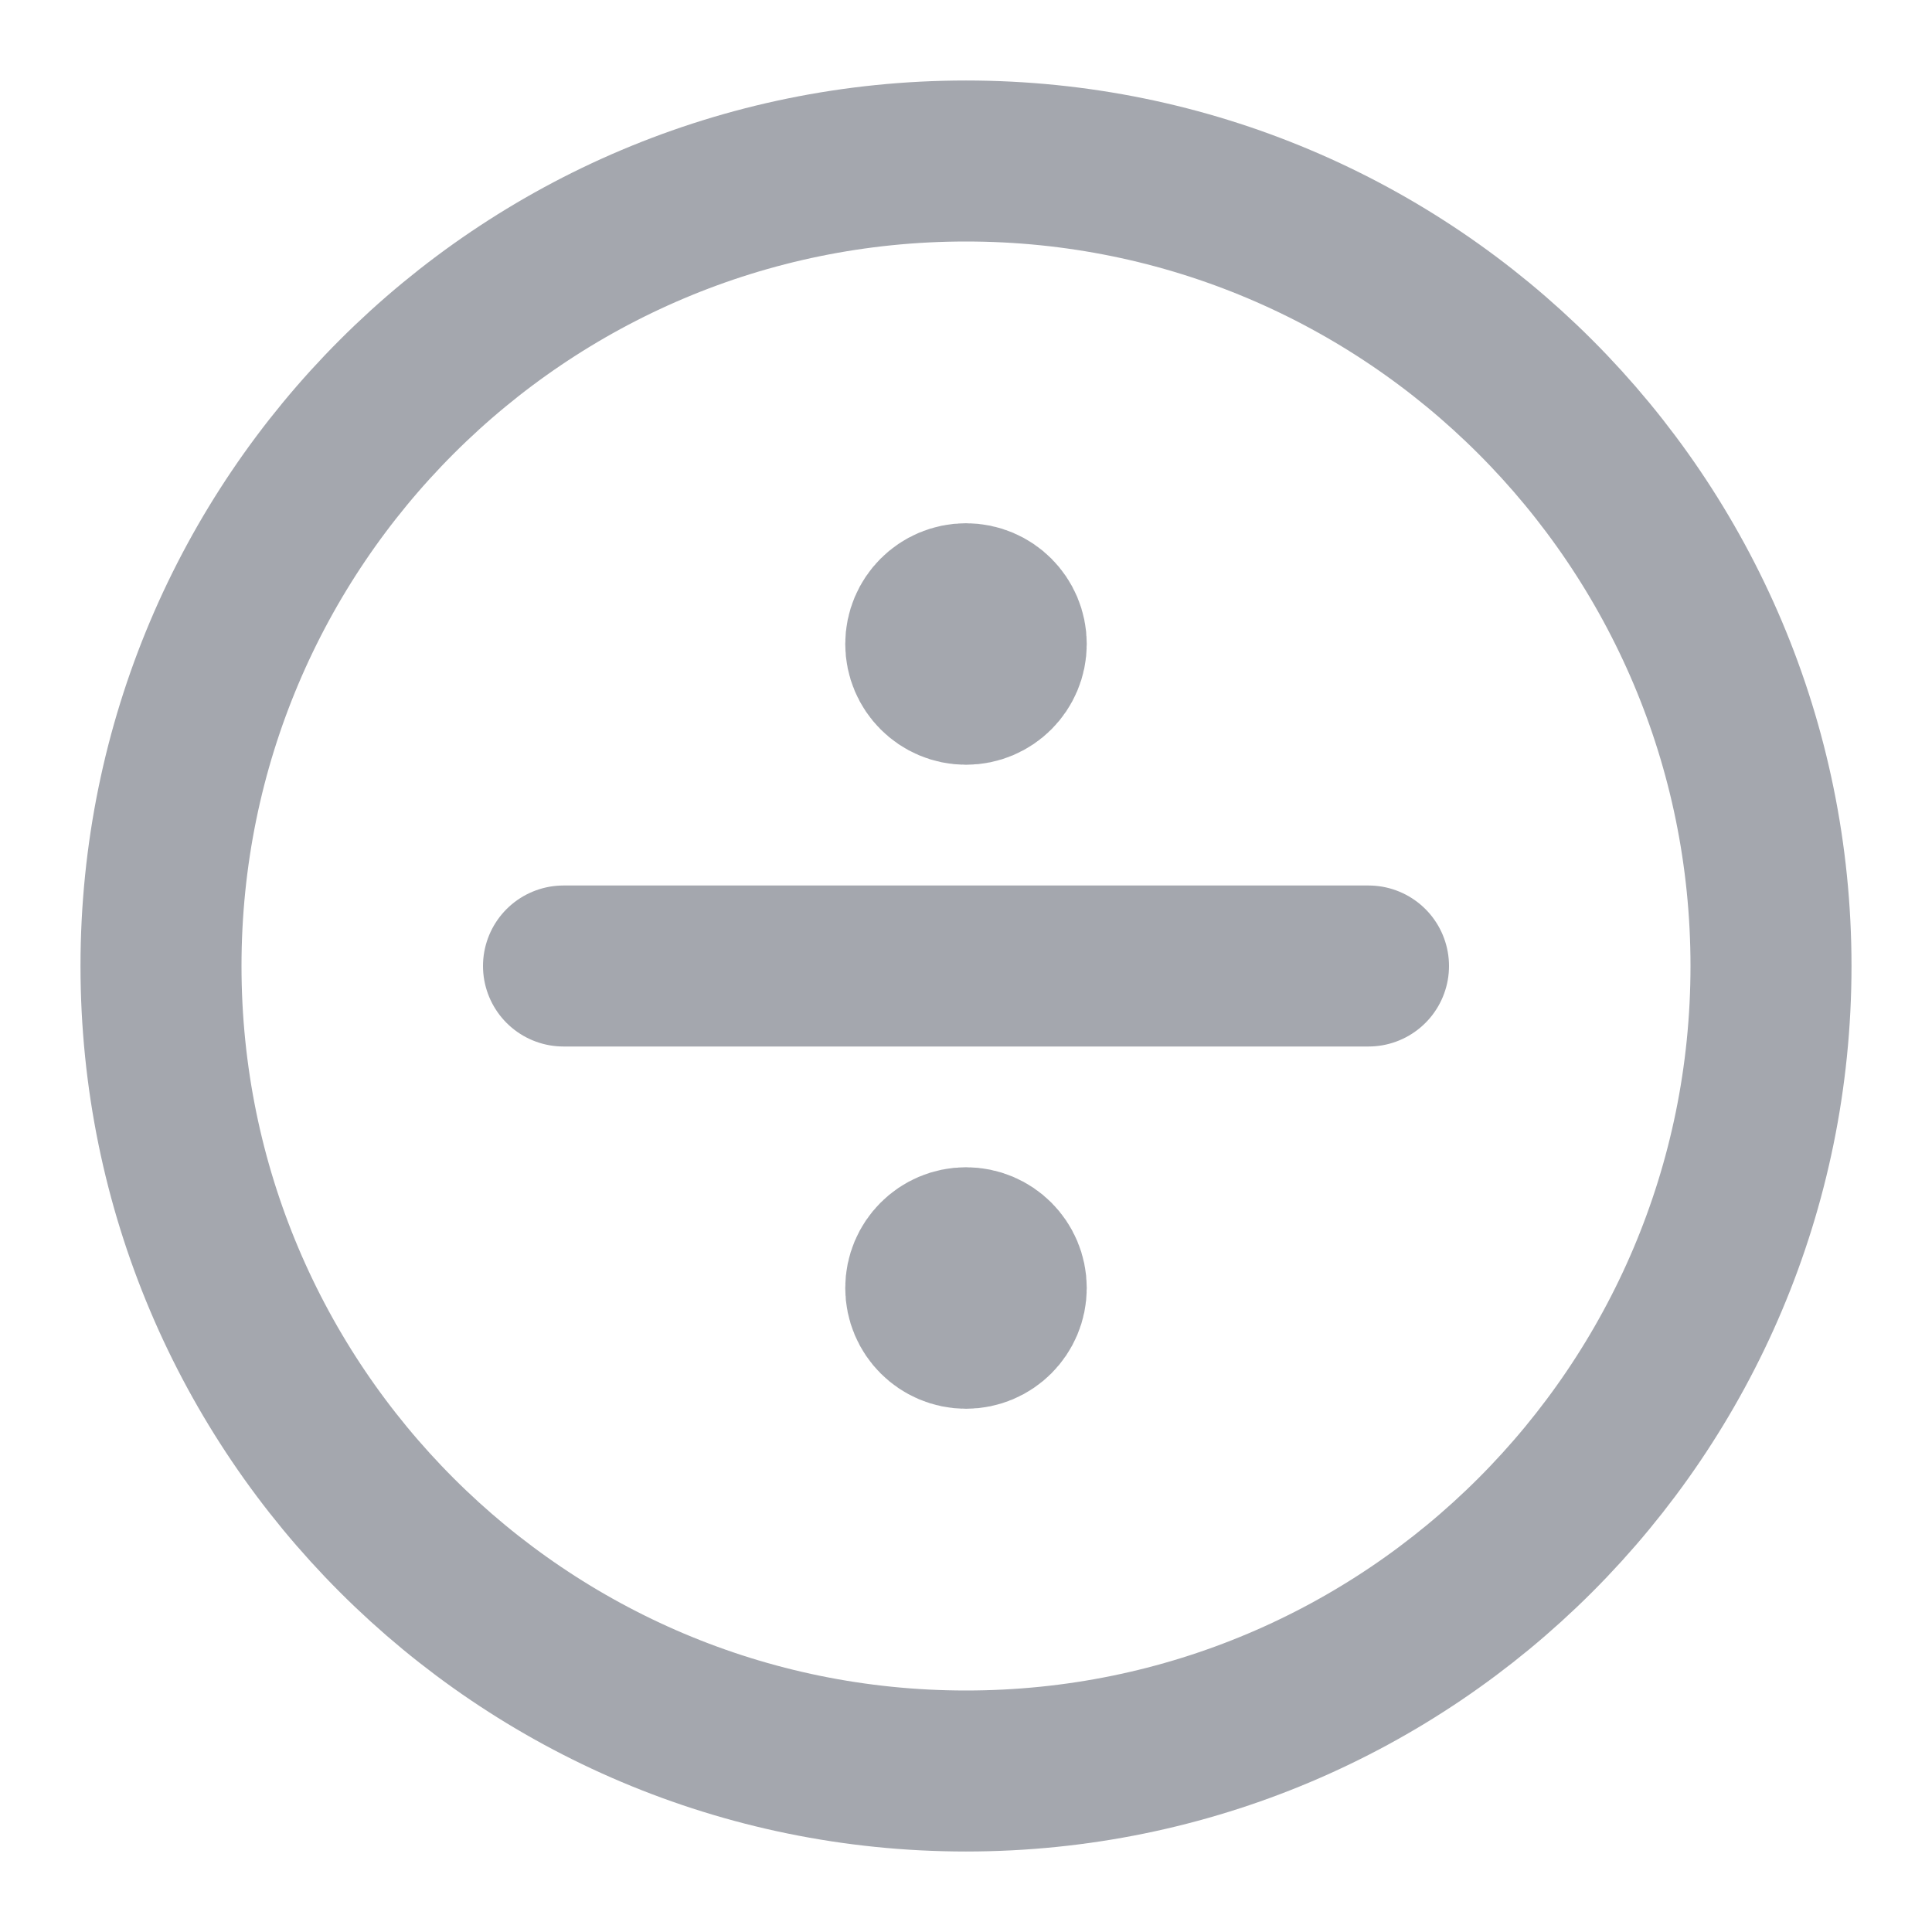 <svg width="24" height="24" viewBox="0 0 24 24" fill="none" xmlns="http://www.w3.org/2000/svg">
<path d="M12 8H12.01M12 16H12.01M7 12H17M12.5 8C12.5 8.276 12.276 8.5 12 8.5C11.724 8.5 11.5 8.276 11.5 8C11.5 7.724 11.724 7.5 12 7.5C12.276 7.5 12.5 7.724 12.5 8ZM12.5 16C12.5 16.276 12.276 16.5 12 16.5C11.724 16.5 11.5 16.276 11.5 16C11.5 15.724 11.724 15.5 12 15.5C12.276 15.5 12.5 15.724 12.5 16ZM22 12C22 17.523 17.523 22 12 22C6.477 22 2 17.523 2 12C2 6.477 6.477 2 12 2C17.523 2 22 6.477 22 12Z" stroke="#A4A7AE" stroke-width="2" stroke-linecap="round" stroke-linejoin="round"/>
</svg>

